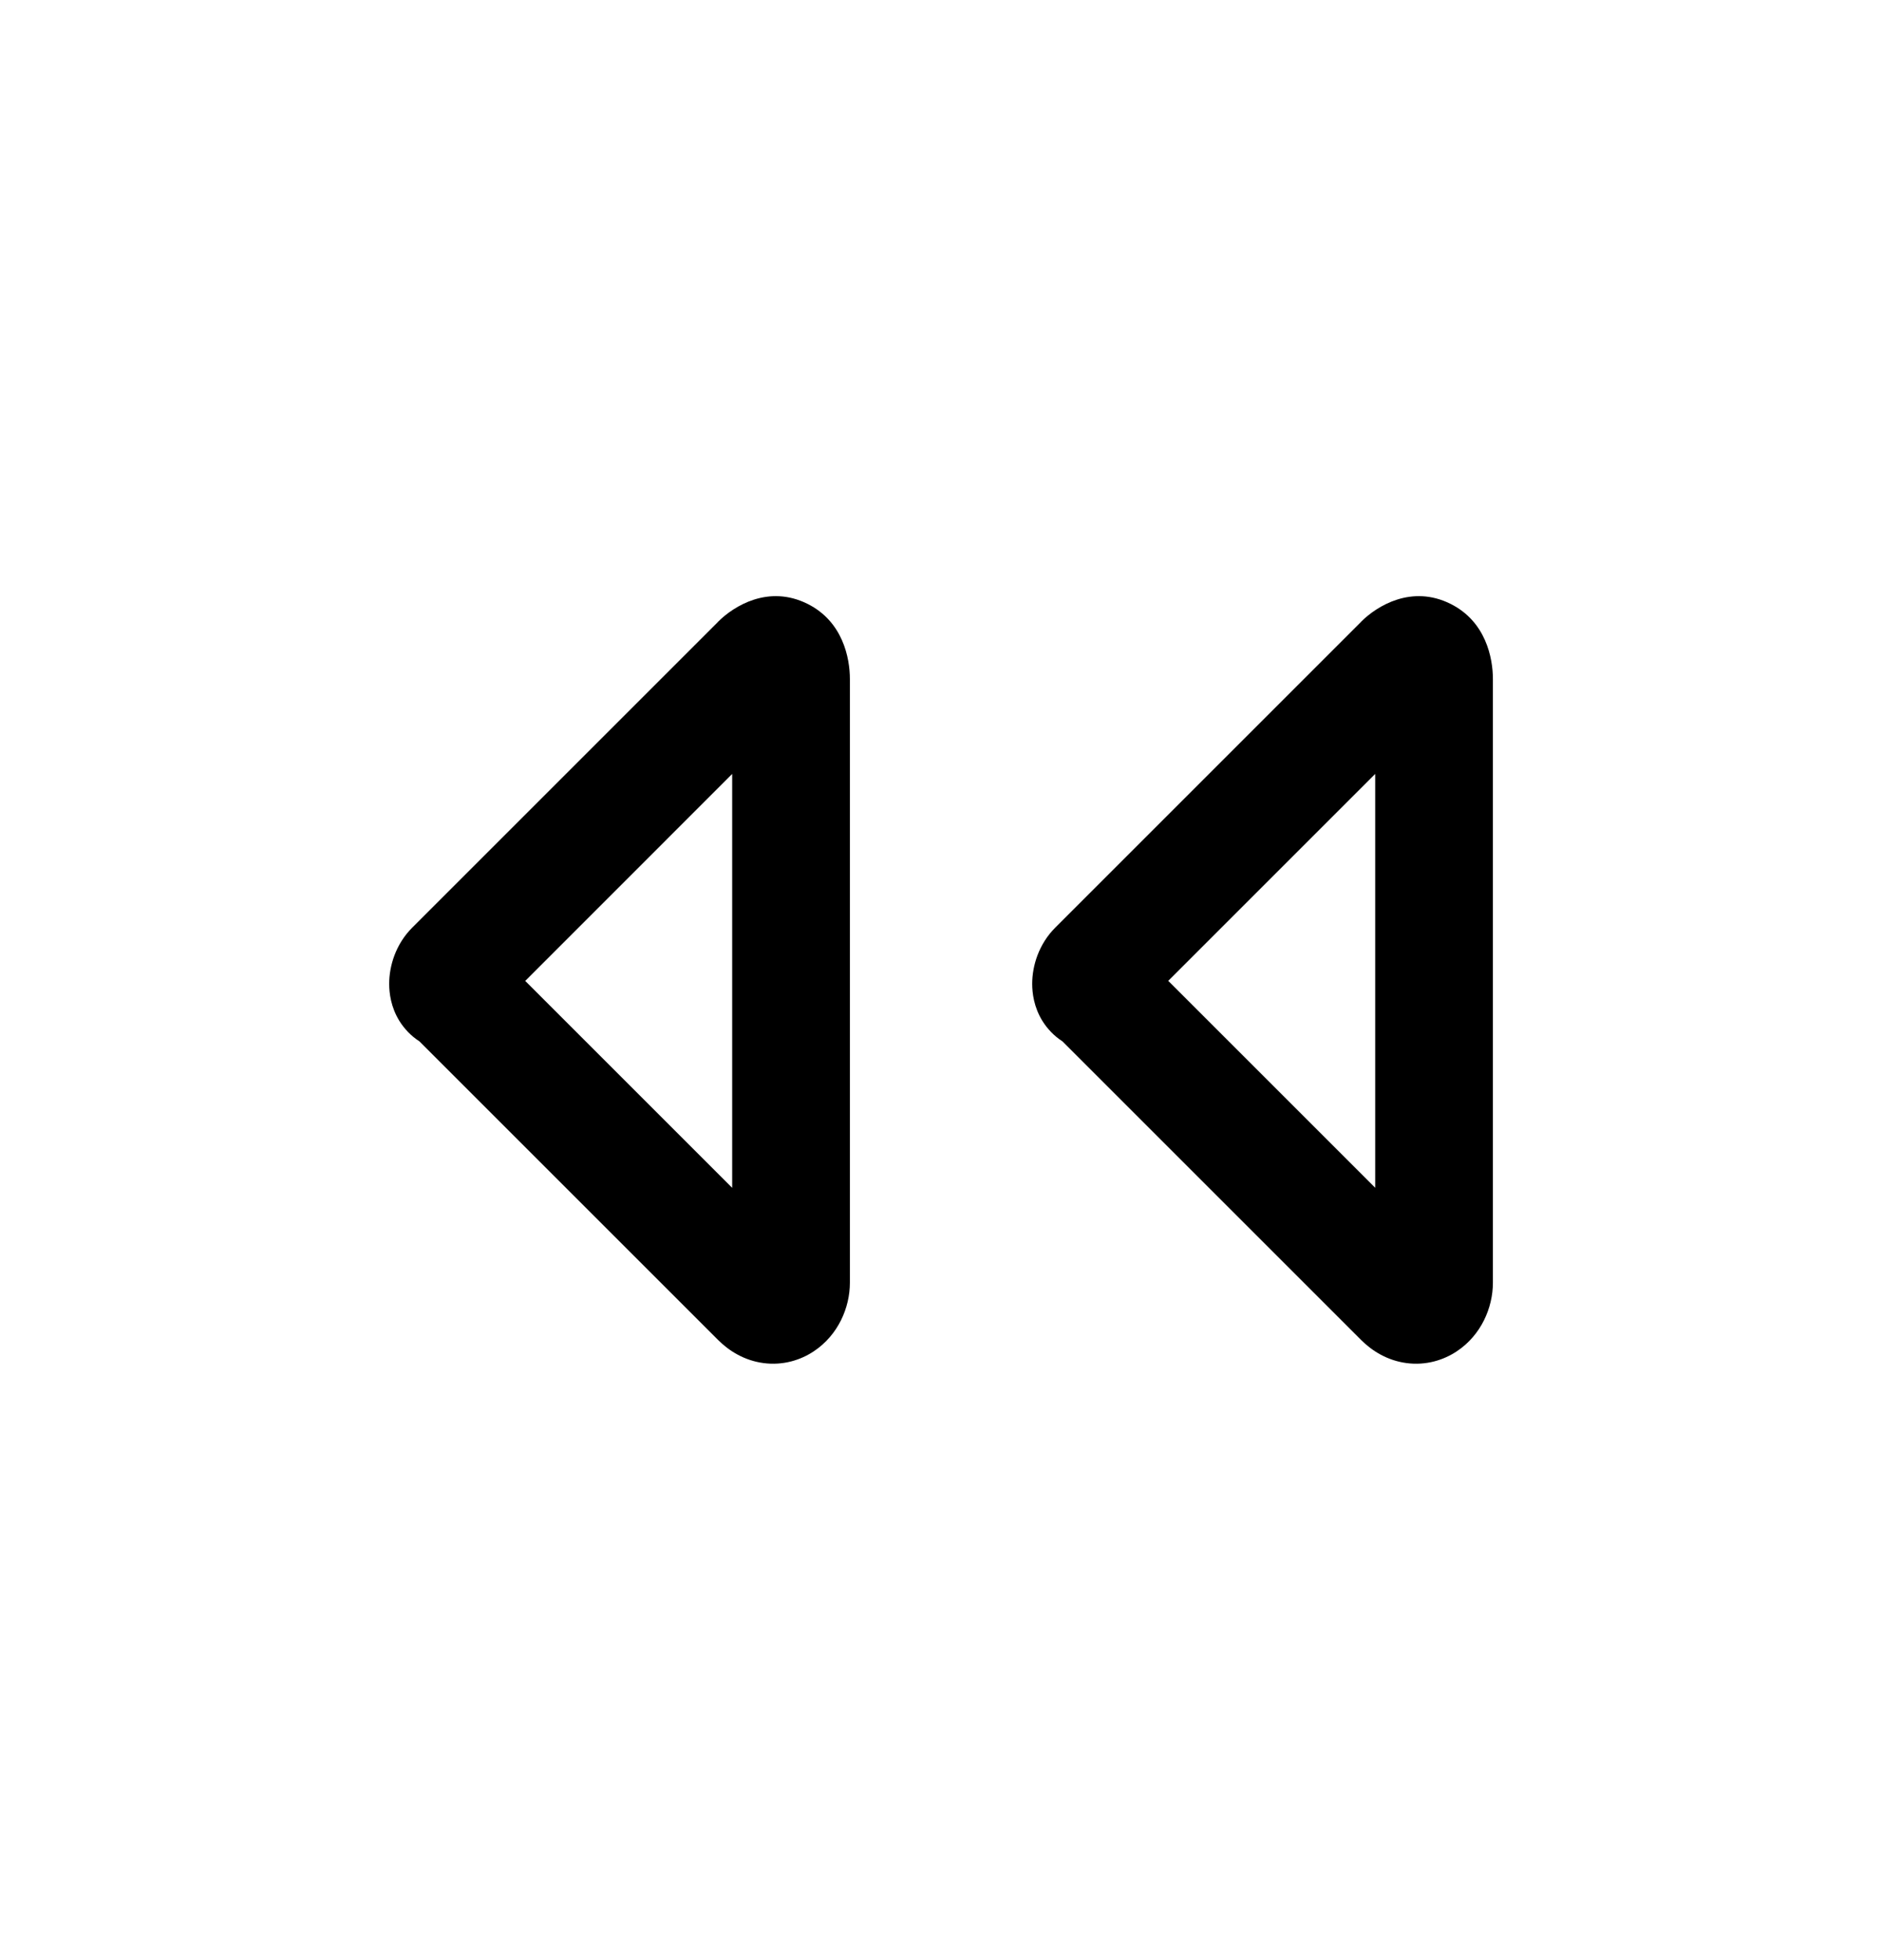 <svg xmlns="http://www.w3.org/2000/svg" viewBox="0 0 24 25" fill="currentColor">
  <path fill-rule="evenodd" d="M17.357 7.93c.204-.204.646-.475 1.141-.228.451.225.54.692.54.958v7.7c0 .319-.15.668-.459.874-.169.113-.394.184-.643.151-.246-.033-.44-.156-.578-.294l-3.809-3.809c-.109-.07-.195-.163-.256-.261-.109-.177-.13-.357-.13-.473 0-.229.083-.506.295-.718l3.9-3.9Zm.18 1.941-2.639 2.639 2.639 2.639V9.871Z" clip-rule="evenodd"/>
  <path fill-rule="evenodd" d="M9.157 7.93c.204-.204.646-.475 1.141-.228.451.225.54.692.54.958v7.7c0 .319-.15.668-.459.874-.169.113-.394.184-.643.151-.246-.033-.44-.156-.578-.294l-3.809-3.809c-.109-.07-.195-.163-.256-.261-.109-.177-.13-.357-.13-.473 0-.229.083-.506.295-.718l3.9-3.9Zm.18 1.941L6.698 12.511l2.639 2.639V9.871Z" clip-rule="evenodd"/>
</svg>

